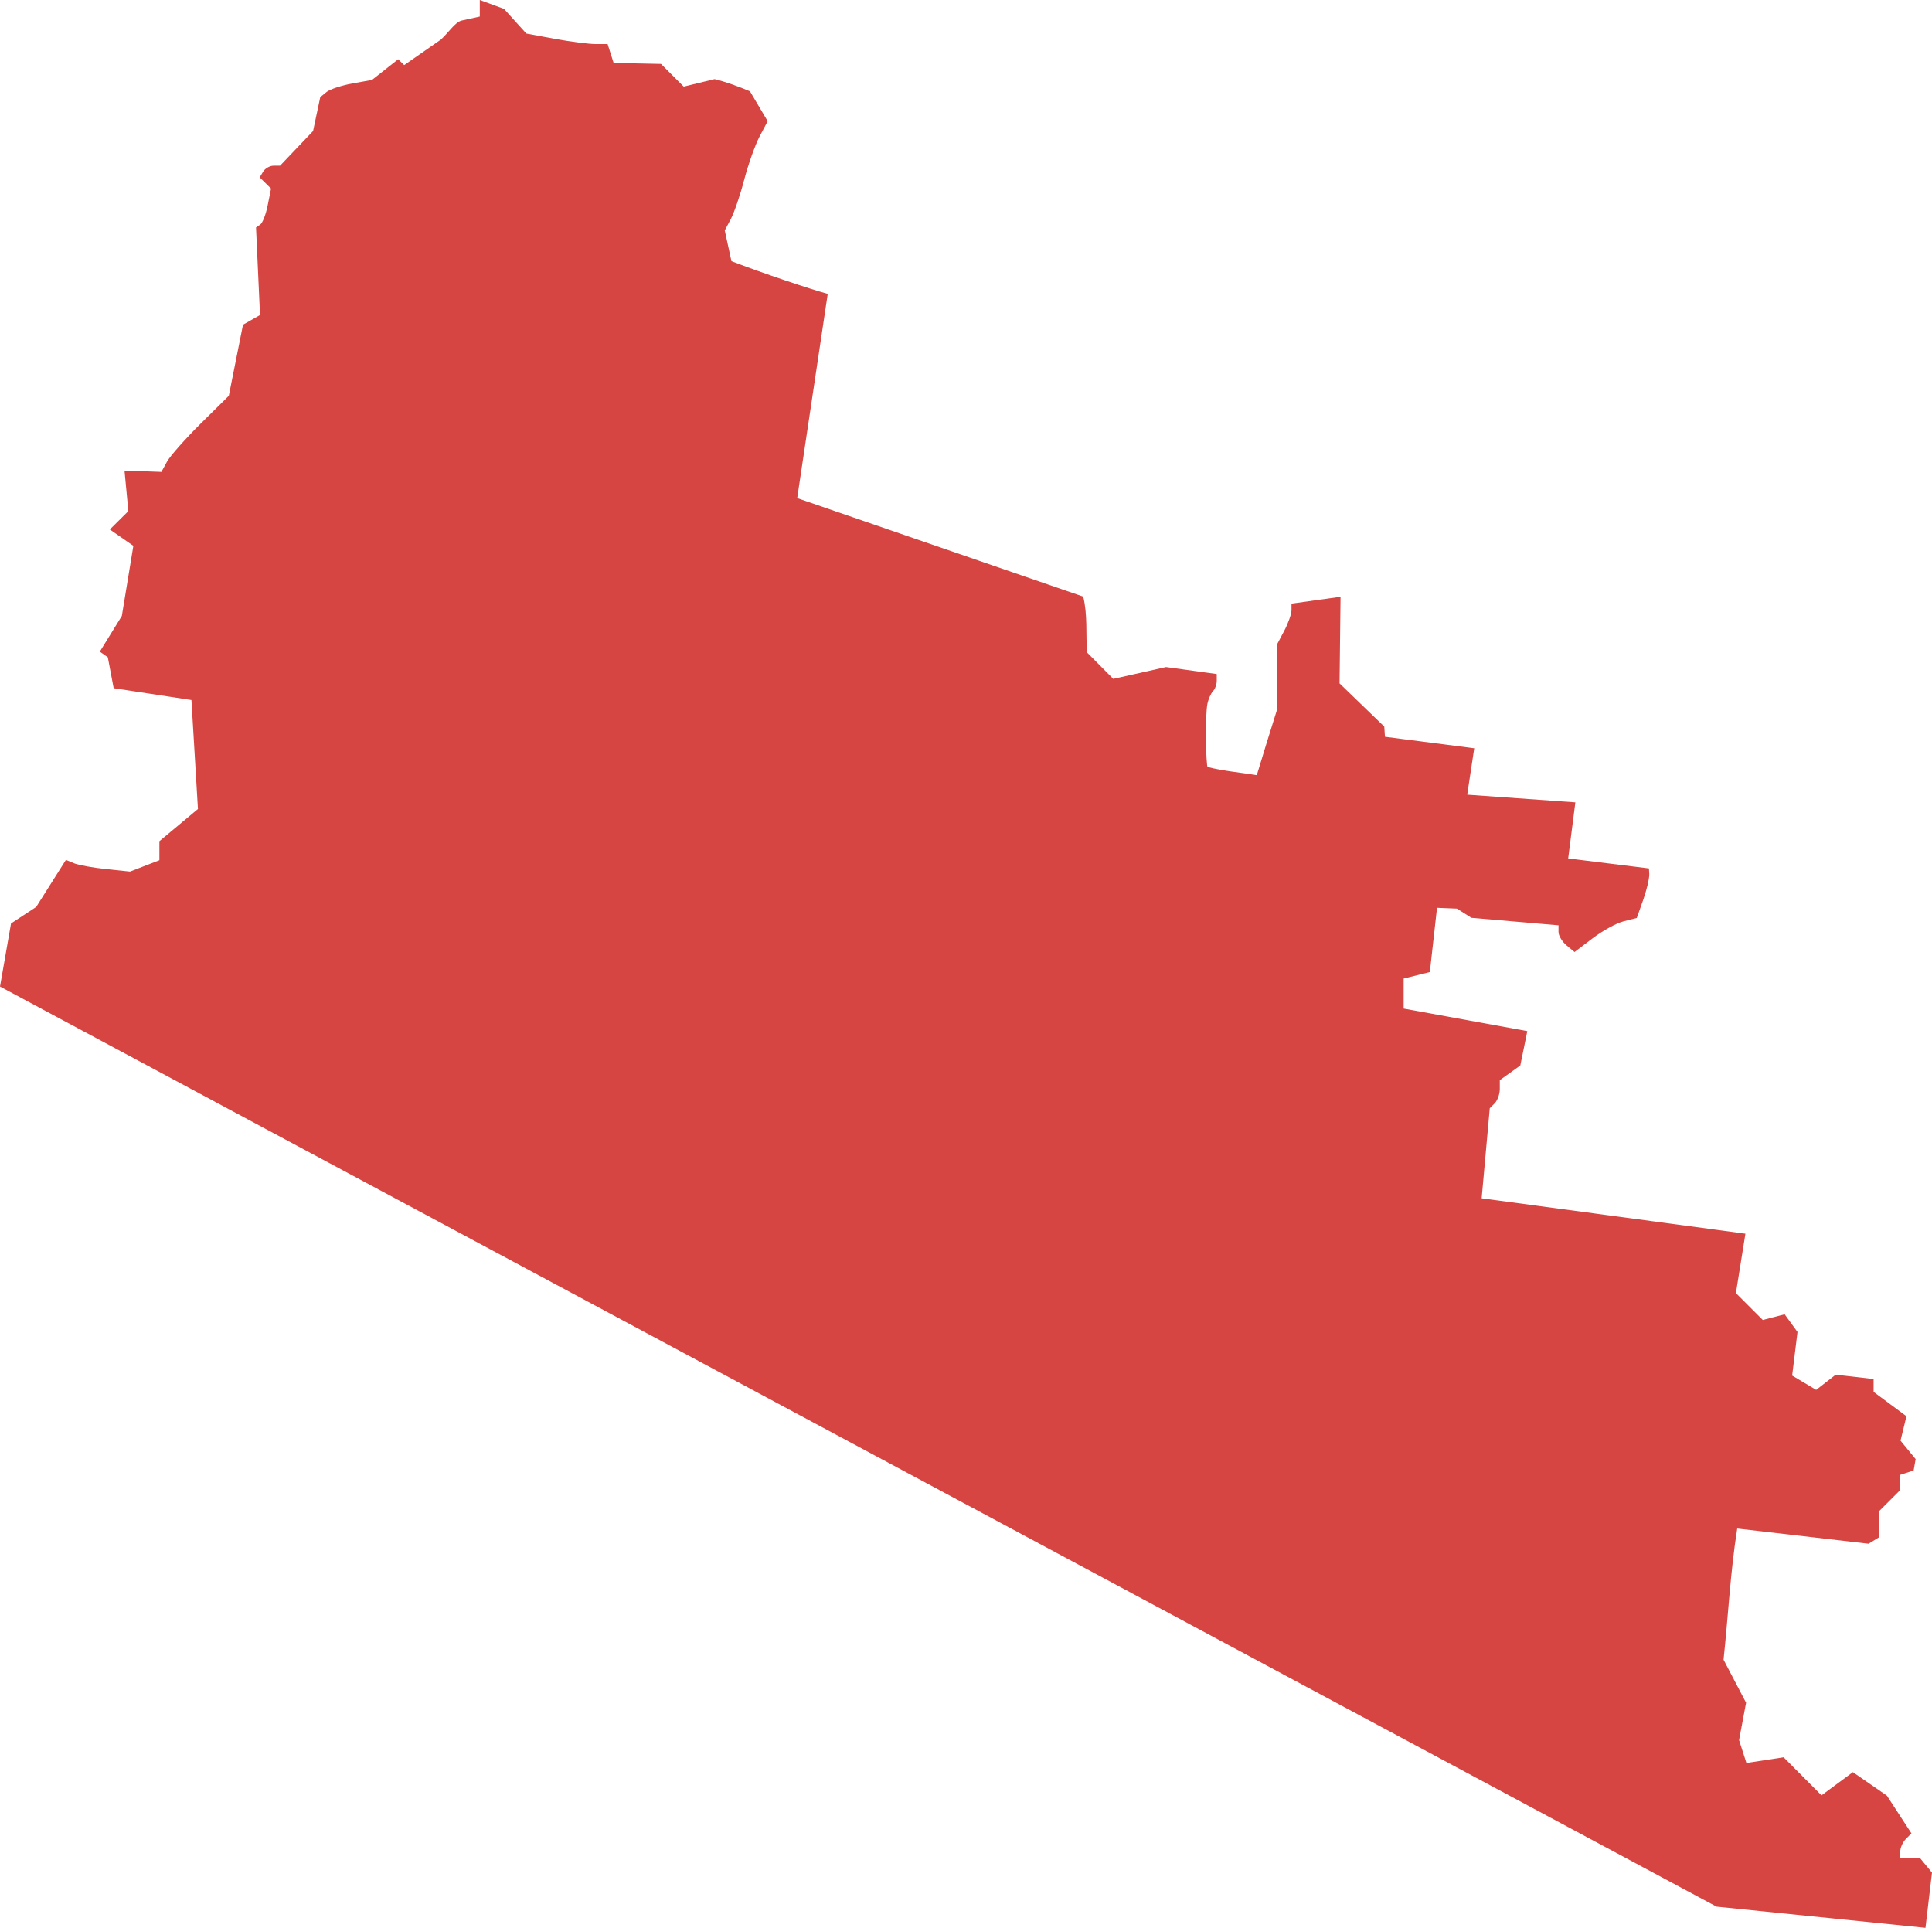 <?xml version="1.0" encoding="UTF-8" standalone="no"?>
<svg
   xmlns:dc="http://purl.org/dc/elements/1.1/"
   xmlns:cc="http://creativecommons.org/ns#"
   xmlns:rdf="http://www.w3.org/1999/02/22-rdf-syntax-ns#"
   xmlns:svg="http://www.w3.org/2000/svg"
   xmlns="http://www.w3.org/2000/svg"
   xmlns:sodipodi="http://sodipodi.sourceforge.net/DTD/sodipodi-0.dtd"
   xmlns:inkscape="http://www.inkscape.org/namespaces/inkscape"
   version="1.0"
   width="205.177"
   height="204.751"
   id="svg2"
   sodipodi:docname="AZ_7.svg"
   inkscape:version="0.92.2 5c3e80d, 2017-08-06">
  <defs
     id="defs54" />
  <sodipodi:namedview
     pagecolor="#ffffff"
     bordercolor="#666666"
     borderopacity="1"
     objecttolerance="10"
     gridtolerance="10"
     guidetolerance="10"
     inkscape:pageopacity="0"
     inkscape:pageshadow="2"
     inkscape:window-width="640"
     inkscape:window-height="480"
     id="namedview52"
     showgrid="false"
     inkscape:zoom="0.12542268"
     inkscape:cx="903.58458"
     inkscape:cy="409.86577"
     inkscape:window-x="0"
     inkscape:window-y="0"
     inkscape:window-maximized="0"
     inkscape:current-layer="svg2" />
  <path
     d="M 50.953,0 V 1.755 L 48.95,2.198 c -0.702,0.27 -1.259,1.194 -2.127,2.003 L 42.925,6.912 42.287,6.292 39.504,8.489 37.431,8.861 c -1.138,0.205 -2.377,0.611 -2.747,0.904 l -0.673,0.549 -0.762,3.598 -3.509,3.686 h -0.691 c -0.388,0 -0.889,0.281 -1.099,0.62 l -0.372,0.62 1.205,1.187 -0.354,1.772 c -0.188,0.968 -0.549,1.89 -0.798,2.056 l -0.443,0.301 0.425,9.304 -1.808,1.028 -1.506,7.55 -2.977,2.942 c -1.638,1.624 -3.25,3.442 -3.58,4.041 l -0.603,1.099 -3.917,-0.142 0.408,4.307 -1.967,1.95 2.499,1.737 -1.223,7.444 -2.339,3.793 0.851,0.603 0.62,3.279 8.259,1.258 0.691,11.573 -4.094,3.421 v 2.02 l -3.119,1.205 -2.552,-0.266 C 9.85,92.155 8.319,91.875 7.851,91.68 L 7,91.325 3.846,96.323 1.17,98.078 0,104.777 l 182.296,97.723 22.189,2.251 0.691,-5.866 -1.241,-1.506 h -2.127 v -0.744 c 0,-0.406 0.274,-1.001 0.603,-1.329 l 0.585,-0.585 -2.605,-4.005 -3.615,-2.499 -3.332,2.463 -4.023,-4.041 -3.952,0.603 -0.78,-2.428 0.744,-3.97 -2.393,-4.572 c 0.497,-4.64 0.72,-9.32 1.453,-13.93 l 13.948,1.613 1.099,-0.673 v -2.765 l 2.269,-2.268 v -1.613 l 1.418,-0.461 0.213,-1.209 -1.605,-1.96 0.631,-2.591 -3.491,-2.587 v -1.365 l -4.023,-0.461 -2.074,1.613 -2.552,-1.519 0.567,-4.63 -1.365,-1.879 -2.322,0.603 -2.853,-2.853 1.01,-6.309 -28.012,-3.76 0.861,-9.568 0.532,-0.532 c 0.292,-0.296 0.532,-0.966 0.532,-1.489 v -0.957 l 2.18,-1.56 0.744,-3.651 -13.133,-2.393 v -3.19 l 2.782,-0.691 0.762,-6.823 2.113,0.088 1.538,0.976 9.251,0.797 v 0.709 c 0,0.389 0.384,1.03 0.851,1.418 l 0.851,0.709 1.914,-1.453 c 1.05,-0.801 2.529,-1.615 3.296,-1.808 l 1.4,-0.354 0.656,-1.843 c 0.367,-1.016 0.673,-2.277 0.673,-2.8 l -0.035,-0.62 -8.578,-1.063 0.762,-5.955 -11.484,-0.815 0.744,-4.927 -9.482,-1.223 -0.071,-1.081 -4.75,-4.59 0.106,-9.198 -5.21,0.727 v 0.709 c -0.002,0.39 -0.347,1.367 -0.762,2.162 l -0.762,1.435 -0.018,3.545 -0.035,3.545 -1.063,3.403 -1.046,3.421 c -1.742,-0.287 -3.516,-0.432 -5.228,-0.868 -0.07,-0.067 -0.154,-1.383 -0.177,-2.924 -0.024,-1.542 0.049,-3.238 0.16,-3.775 0.111,-0.537 0.386,-1.148 0.603,-1.365 0.217,-0.217 0.39,-0.713 0.39,-1.099 v -0.709 l -5.388,-0.744 -5.6,1.258 -2.8,-2.818 c -0.115,-1.969 0.077,-3.995 -0.39,-5.919 L 84.662,52.903 87.905,31.21 c -1.75,-0.47 -6.896,-2.189 -10.226,-3.474 l -0.709,-3.261 0.638,-1.205 c 0.356,-0.664 0.996,-2.532 1.418,-4.147 0.422,-1.615 1.155,-3.694 1.631,-4.608 L 81.525,12.867 79.646,9.695 C 78.419,9.181 77.176,8.721 75.889,8.401 L 72.61,9.198 70.2,6.788 65.167,6.682 64.529,4.679 H 63.27 C 62.579,4.681 60.645,4.437 58.964,4.13 L 55.898,3.562 53.523,0.94 Z"
     style="fill:#D64541"
     id="AZ_7"
     inkscape:connector-curvature="0" />
</svg>
